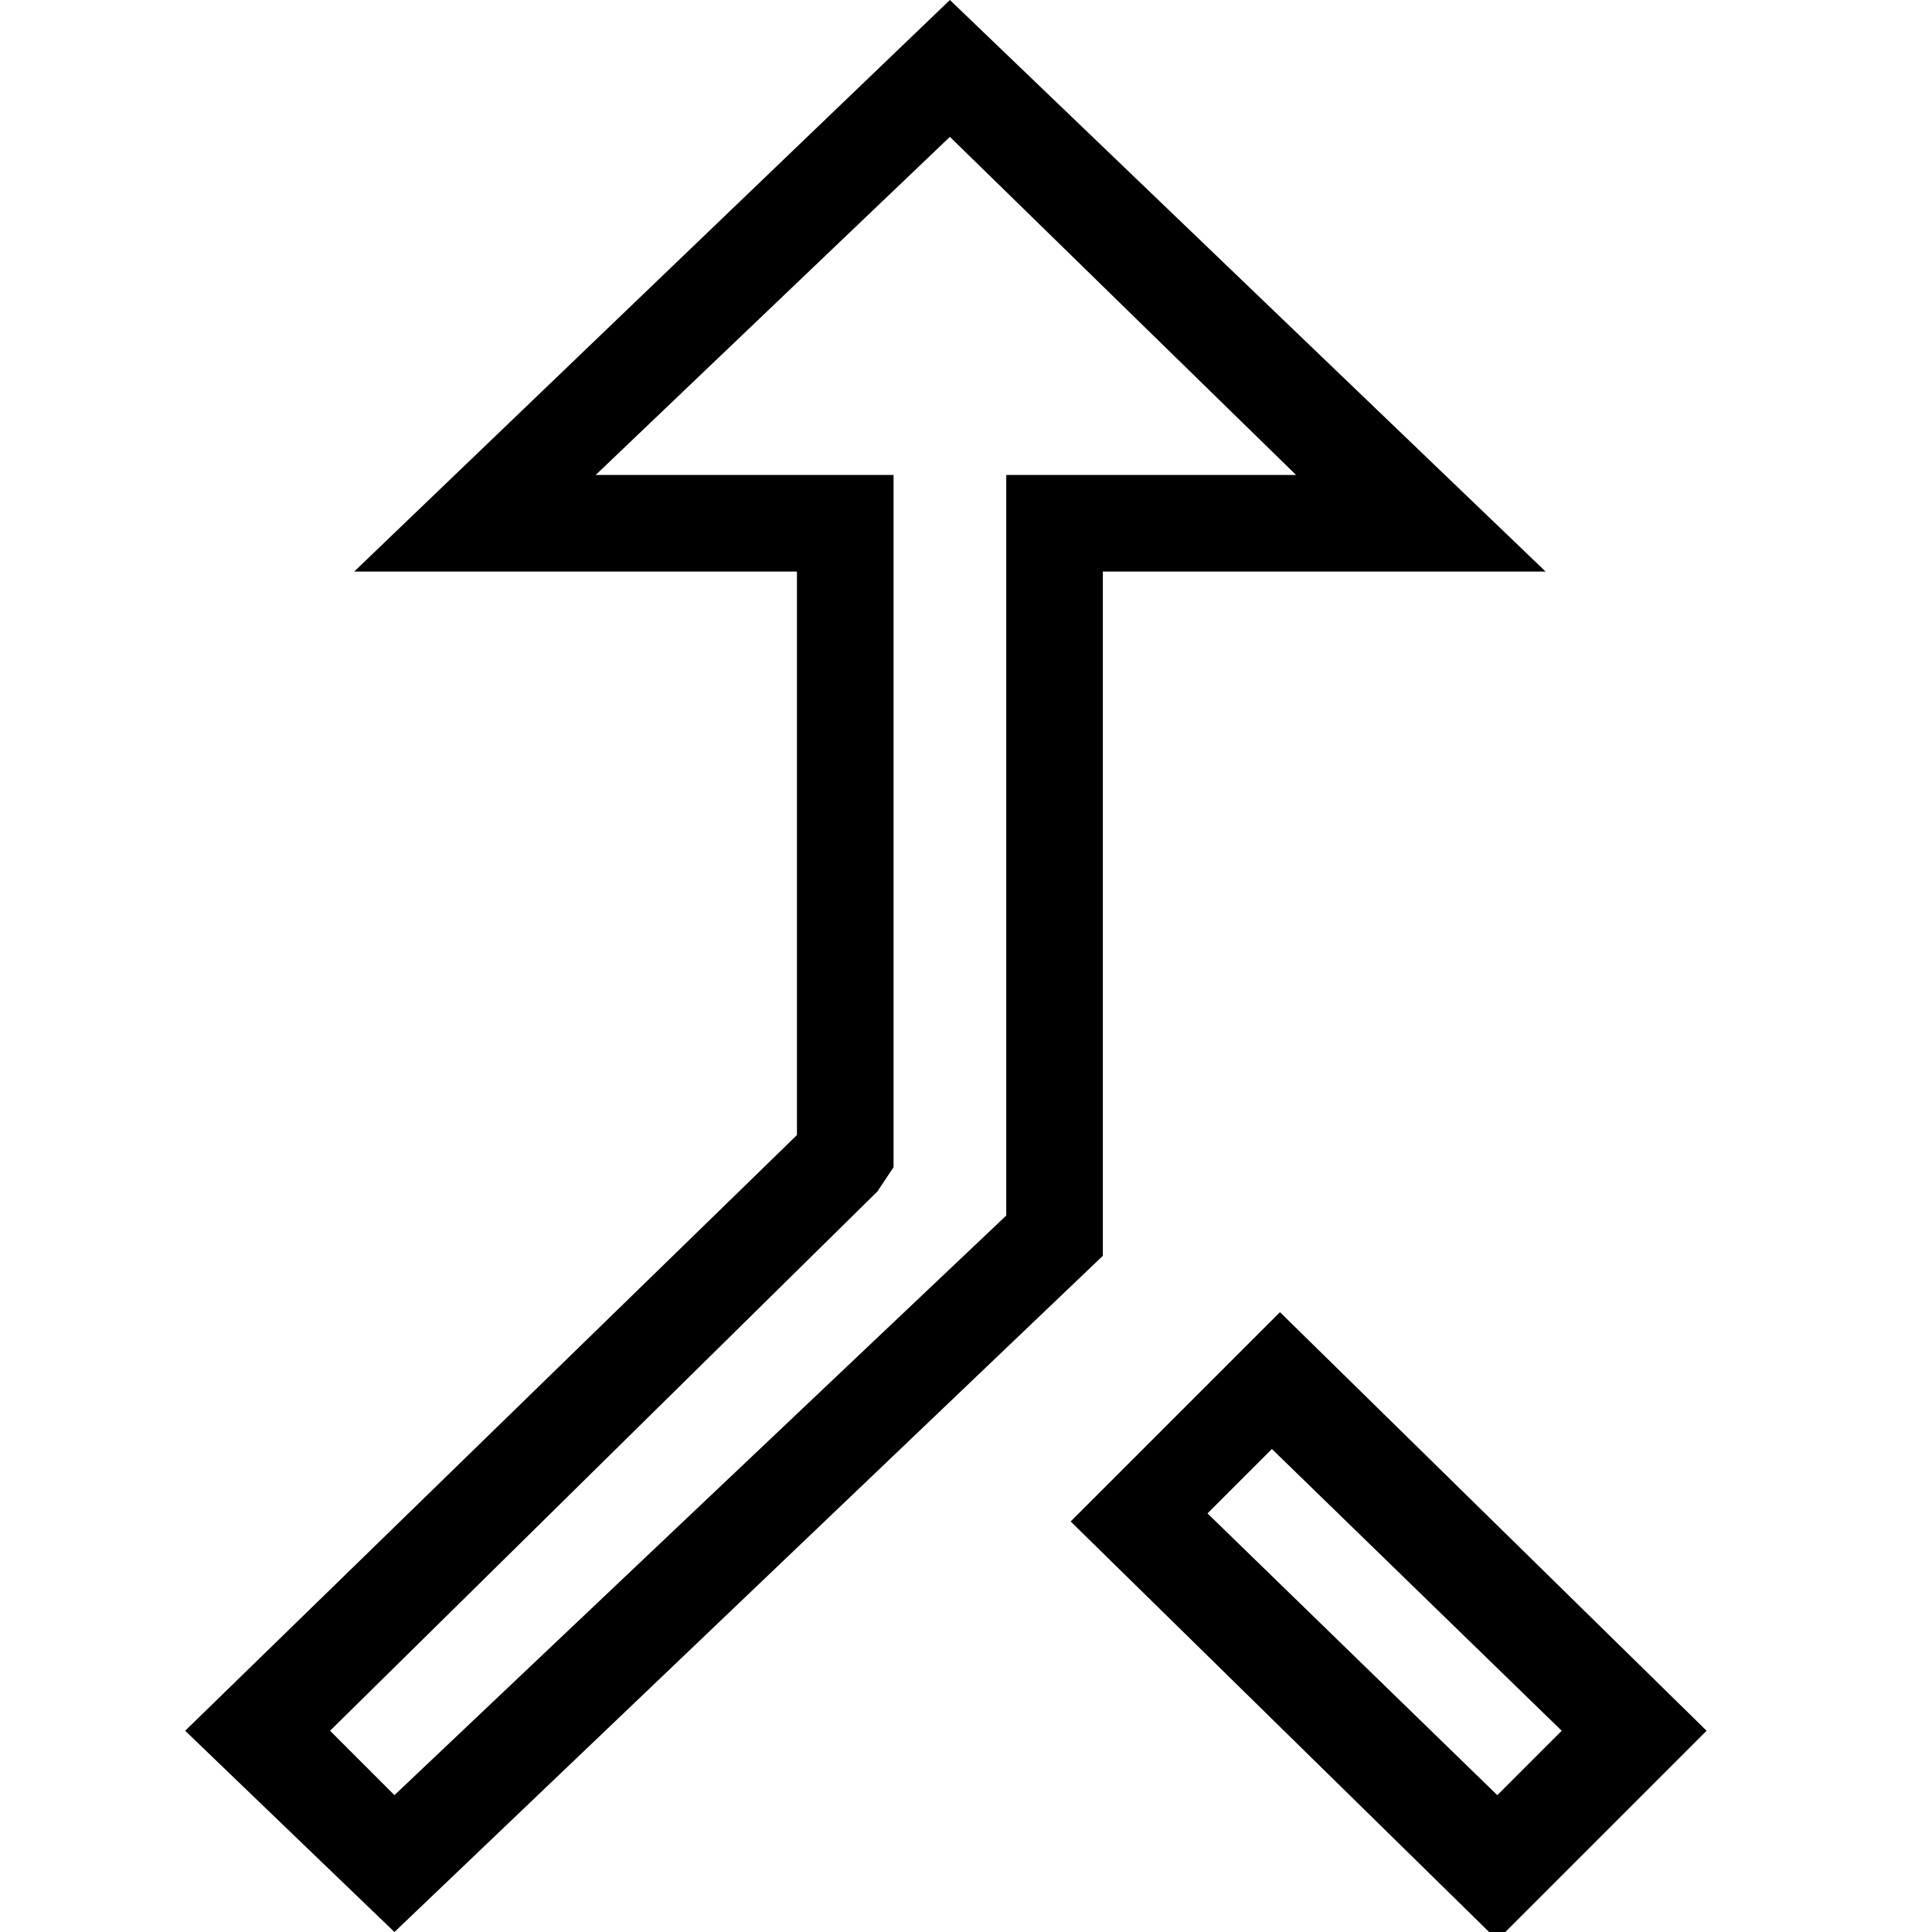 <?xml version="1.0" encoding="utf-8"?>
<!-- Generator: Adobe Illustrator 21.1.0, SVG Export Plug-In . SVG Version: 6.00 Build 0)  -->
<svg version="1.1" id="Layer_1" xmlns="http://www.w3.org/2000/svg" xmlns:xlink="http://www.w3.org/1999/xlink" x="0px" y="0px"
	 viewBox="0 0 24 24" style="enable-background:new 0 0 24 24;" xml:space="preserve">
<path d="M15.9,16.3l-2.6,2.6l5.3,5.2l2.6-2.6L15.9,16.3z M19.4,21.5l-0.8,0.8L15,18.8l0.8-0.8L19.4,21.5z M13.7,7.1h5.5L11.8,0
	L4.4,7.1h5.5v7l-7.6,7.4L4.9,24l8.8-8.4V7.1z M12.5,5.9v9.2l-7.6,7.2l-0.8-0.8l6.8-6.7l0.2-0.3V5.9H7.4l4.4-4.2l4.3,4.2H12.5z"/>
</svg>
